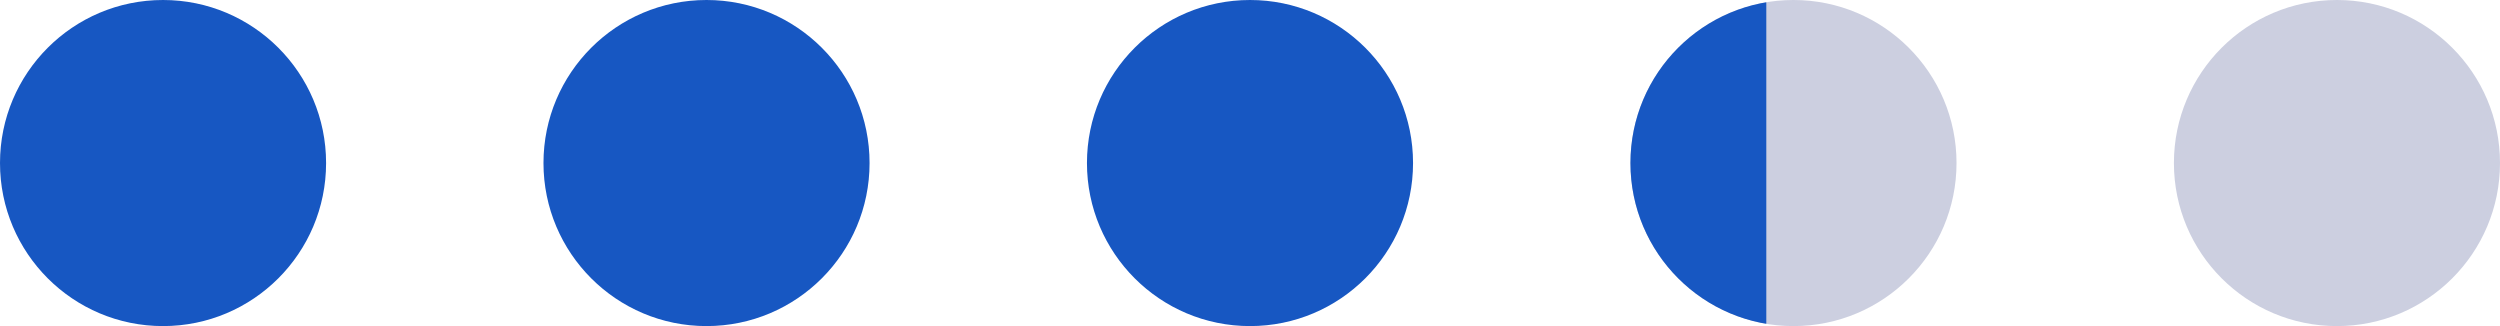 <svg width="92" height="12" viewBox="0 0 92 12" fill="none" xmlns="http://www.w3.org/2000/svg">
<circle cx="6" cy="6" r="6" fill="#1757C2"/>
<circle cx="26" cy="6" r="6" fill="#1757C2"/>
<circle cx="46" cy="6" r="6" fill="#1757C2"/>
<circle cx="66" cy="6" r="6" fill="#CCCFE0"/>
<g clip-path="url(#clip0)">
<circle cx="66" cy="6" r="6" fill="#1757C2"/>
</g>
<circle cx="86" cy="6" r="6" fill="#CCCFE0"/>
<defs>
<clipPath id="clip0">
<rect width="5" height="12" fill="white" transform="translate(60)"/>
</clipPath>
</defs>
</svg>
